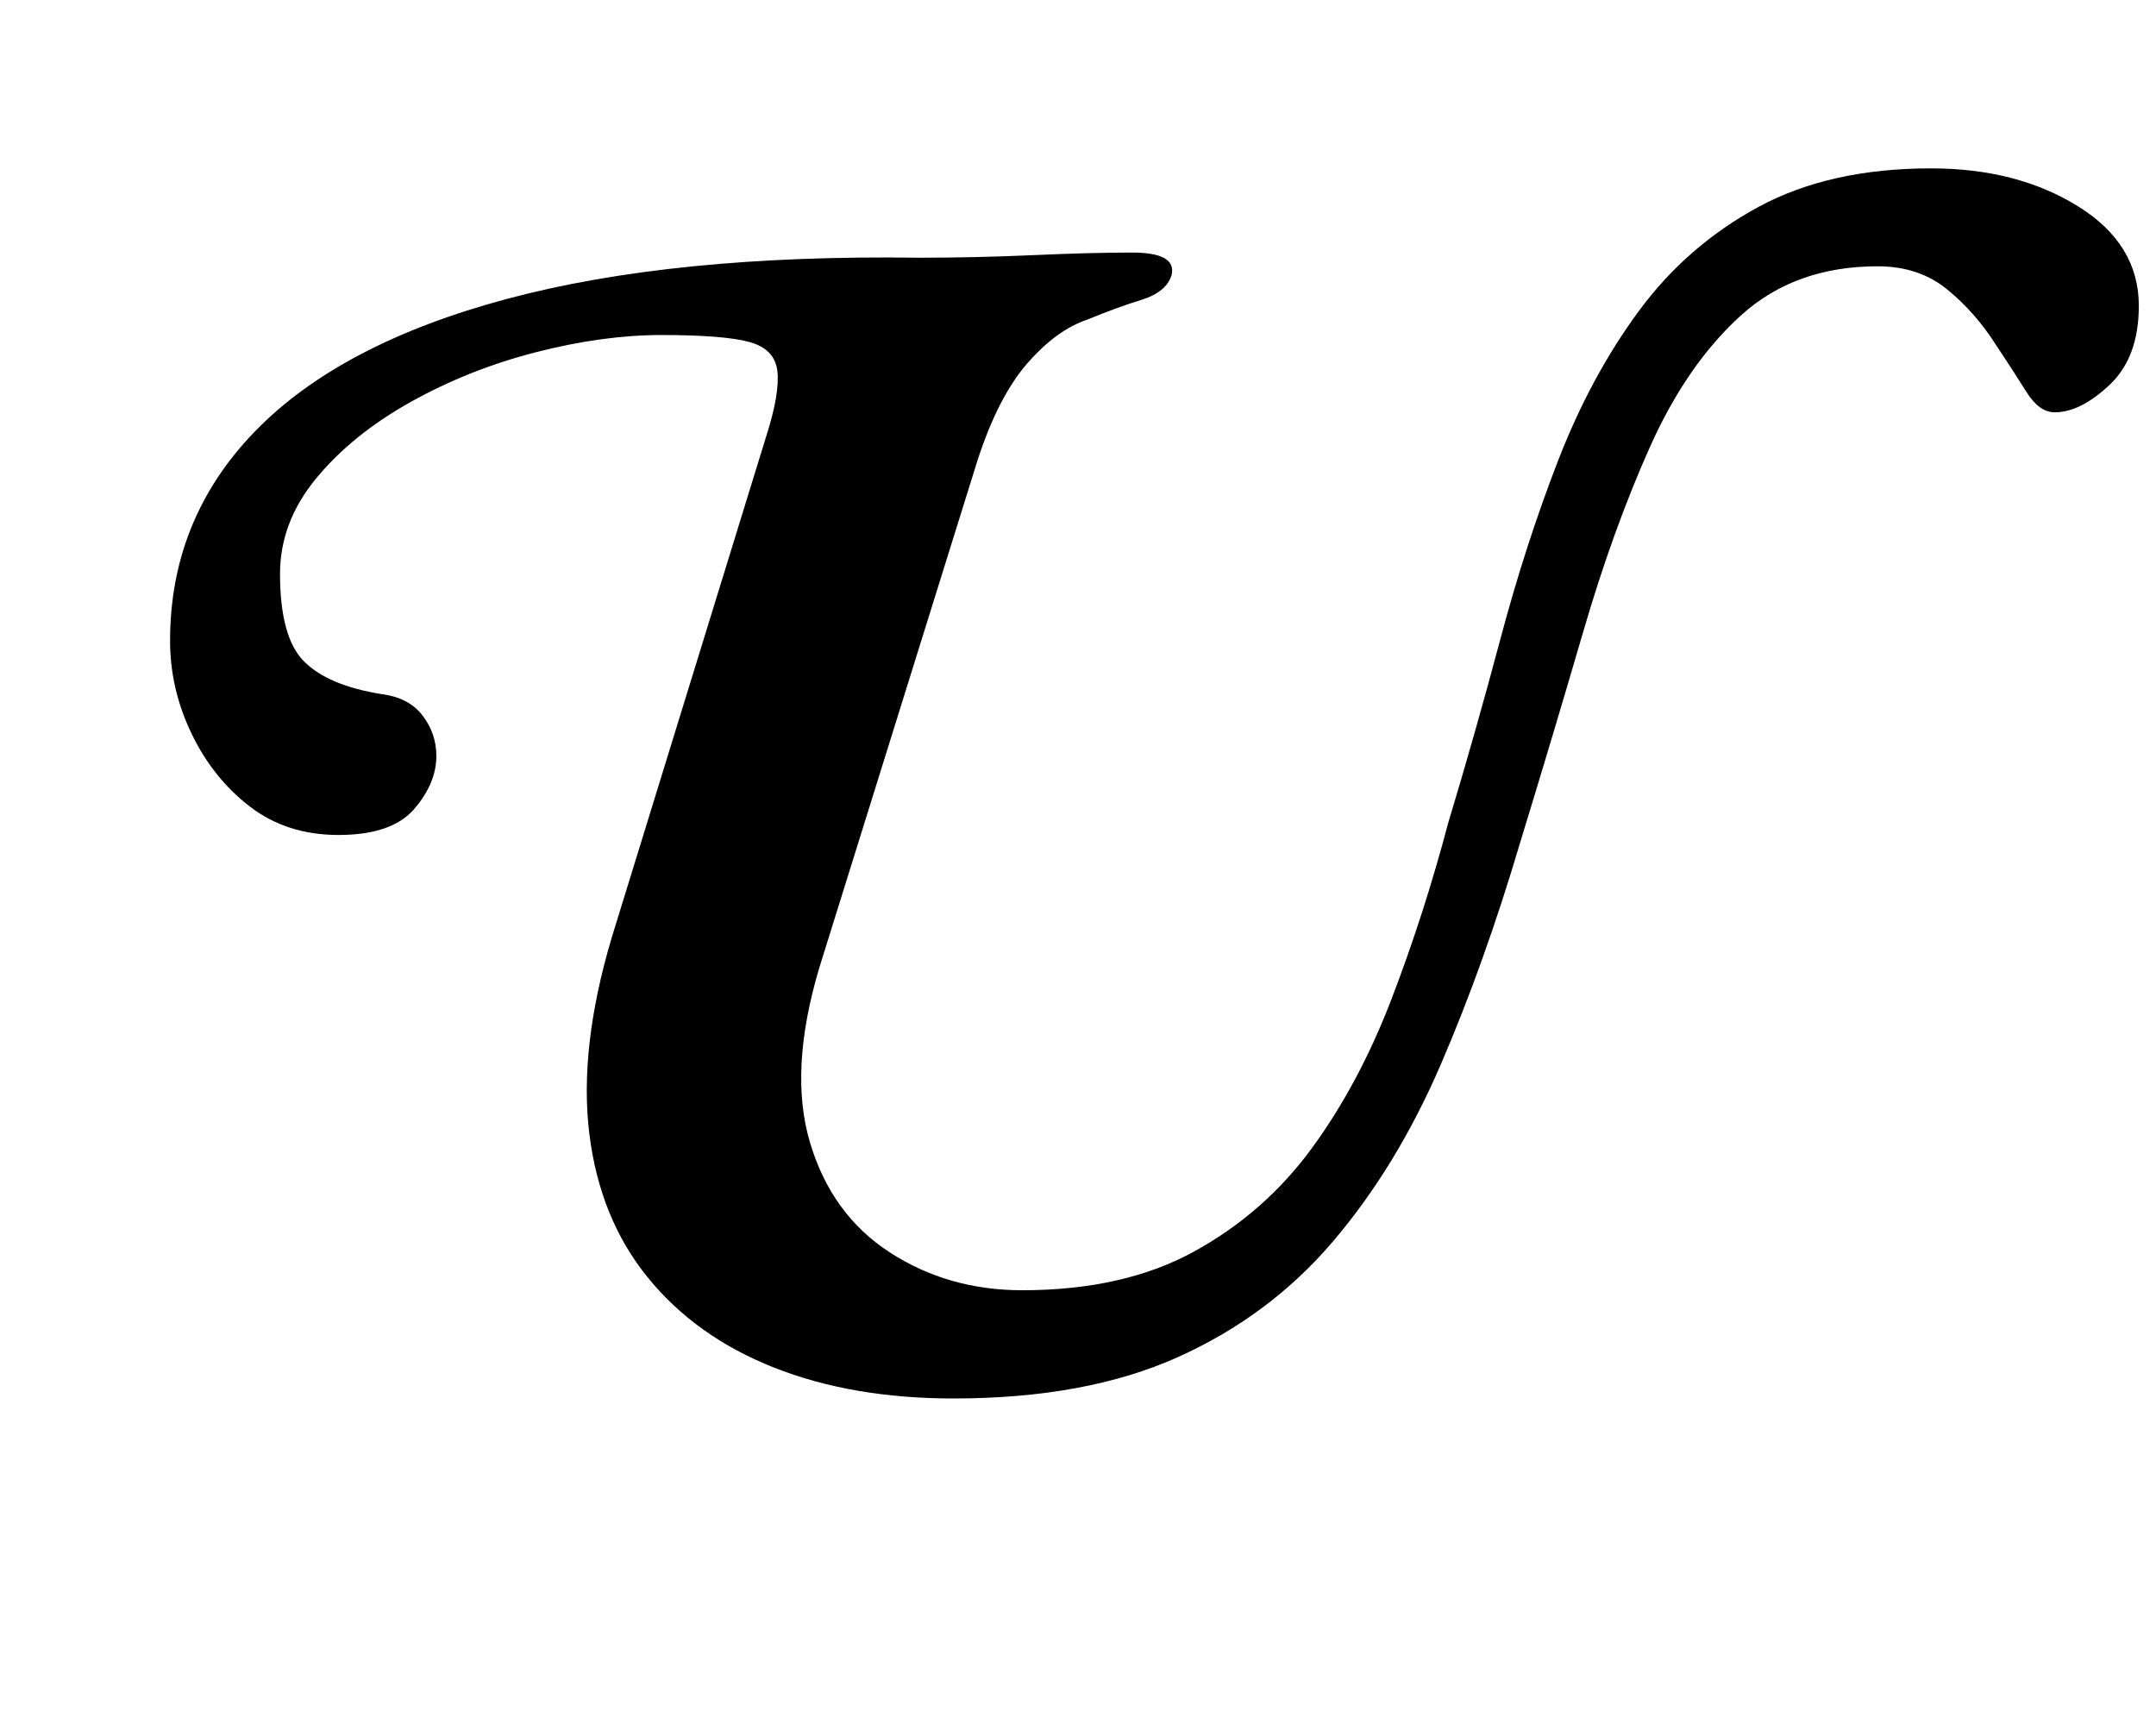 <?xml version="1.0" standalone="no"?>
<!DOCTYPE svg PUBLIC "-//W3C//DTD SVG 1.1//EN" "http://www.w3.org/Graphics/SVG/1.1/DTD/svg11.dtd" >
<svg xmlns="http://www.w3.org/2000/svg" xmlns:xlink="http://www.w3.org/1999/xlink" version="1.1" viewBox="-10 0 1255 1000">
  <g transform="matrix(1 0 0 -1 0 800)">
   <path fill="currentColor"
d="M545 -14q-59 0 -104.5 18t-73.5 52.5t-34 84t13 113.5l90 292q8 25 6.5 38t-16.5 17t-51 4q-34 0 -73 -10t-73 -29t-55 -44.5t-21 -55.5q0 -37 14 -51t45 -19q16 -2 24 -12.5t8 -23.5q0 -16 -13 -31t-44 -15q-30 0 -51.5 16.5t-34 42.5t-12.5 54q0 71 49.5 122t146.5 77
t240 24q33 0 66.5 1.5t57.5 1.5q26 0 23 -13q-3 -10 -17.5 -14.5t-31.5 -11.5q-18 -6 -35 -25.5t-29 -56.5l-92 -295q-18 -60 -5.5 -102t46.5 -64t77 -22q59 0 100 22.5t68.5 60t46.5 87t33 102.5q16 53 30.5 107.5t33.5 103.5t47 87t69.5 60.5t100.5 22.5q50 0 85.5 -22
t35.5 -58q0 -30 -17 -46t-32 -16q-9 0 -16.5 12t-17.5 27q-12 19 -28.5 32.5t-40.5 13.5q-48 0 -79.5 -28.5t-53 -76.5t-39 -108t-36.5 -122q-21 -71 -46.5 -130t-62.5 -102.5t-90.5 -67.5t-130.5 -24z" />
  </g>

</svg>
